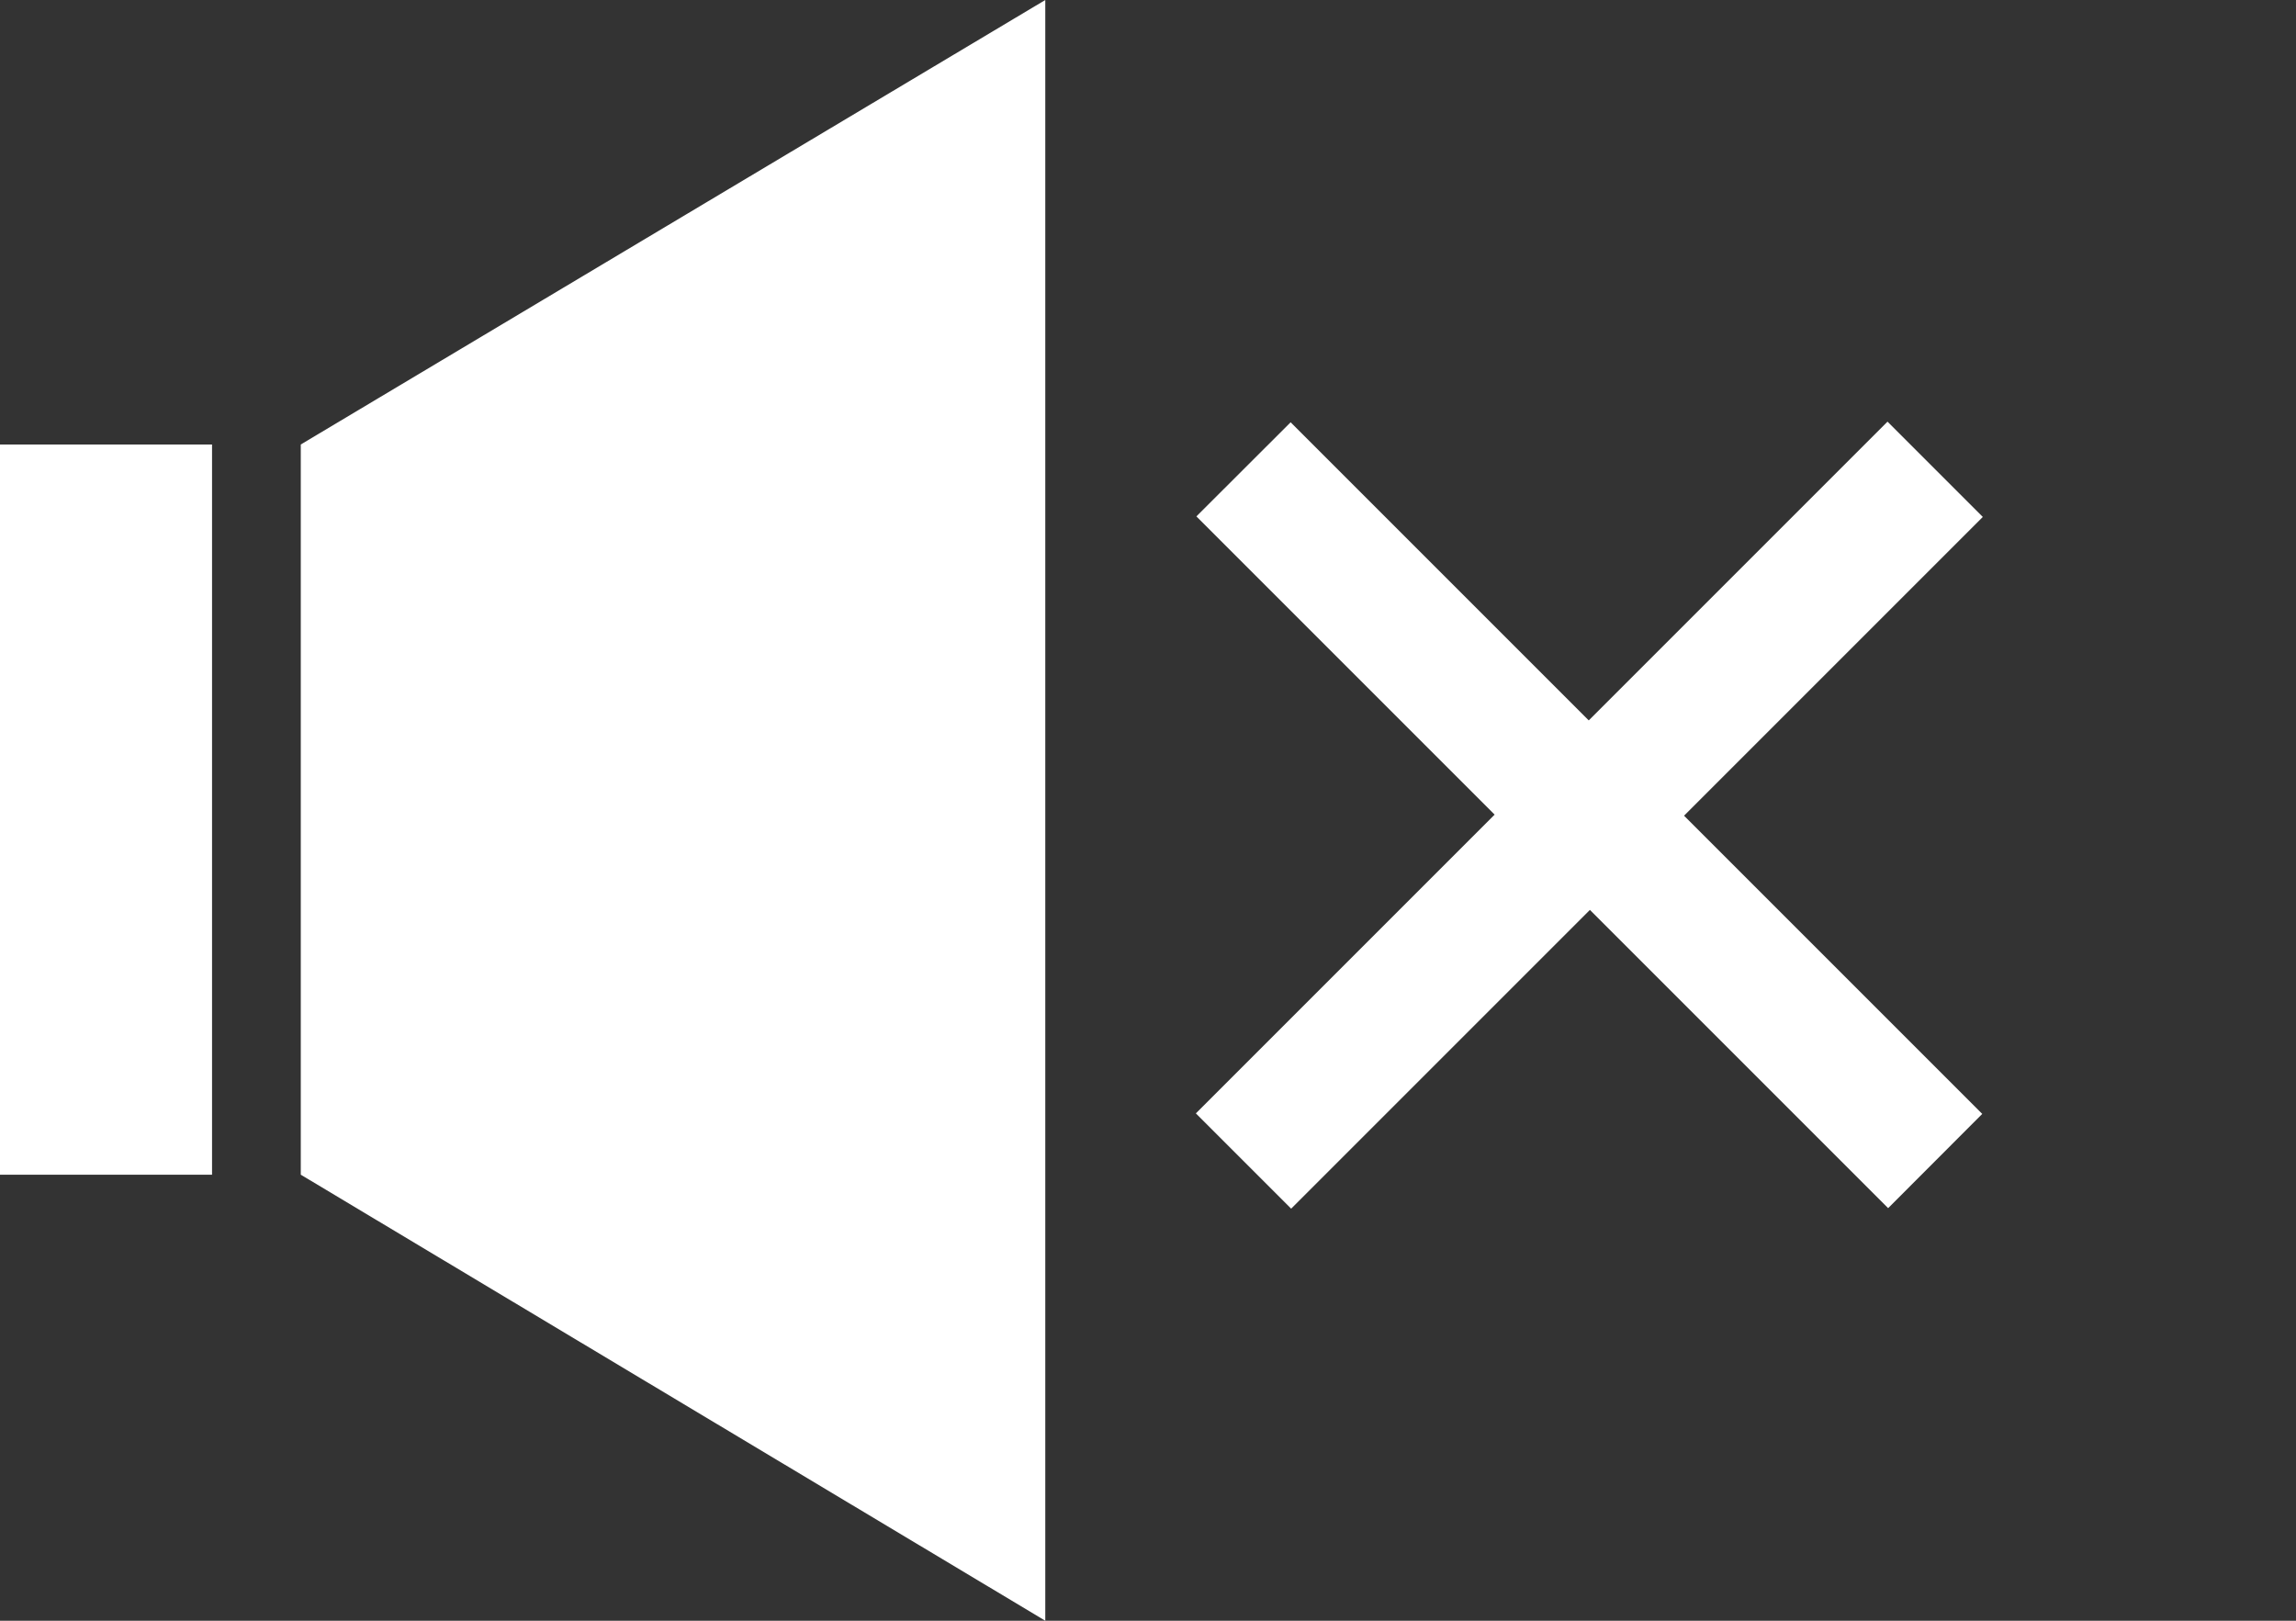<svg width="34" height="24" viewBox="0 0 34 24" fill="none" xmlns="http://www.w3.org/2000/svg">
<rect x="0" y="0" width="34" height="24" fill="#333333" stroke="none"/>
<path d="M0 6.582H3.14V17.395H0V6.582ZM4.454 6.582L15.479 0V24L4.454 17.395V6.582Z" fill="white"/>
<path d="M27.951 6.951L28.655 7.655L24.231 12.079L28.647 16.495L27.96 17.183L23.544 12.767L19.12 17.191L18.416 16.487L22.84 12.063L18.424 7.647L19.112 6.96L23.527 11.375L27.951 6.951Z" fill="white" stroke="white"/>
</svg>
